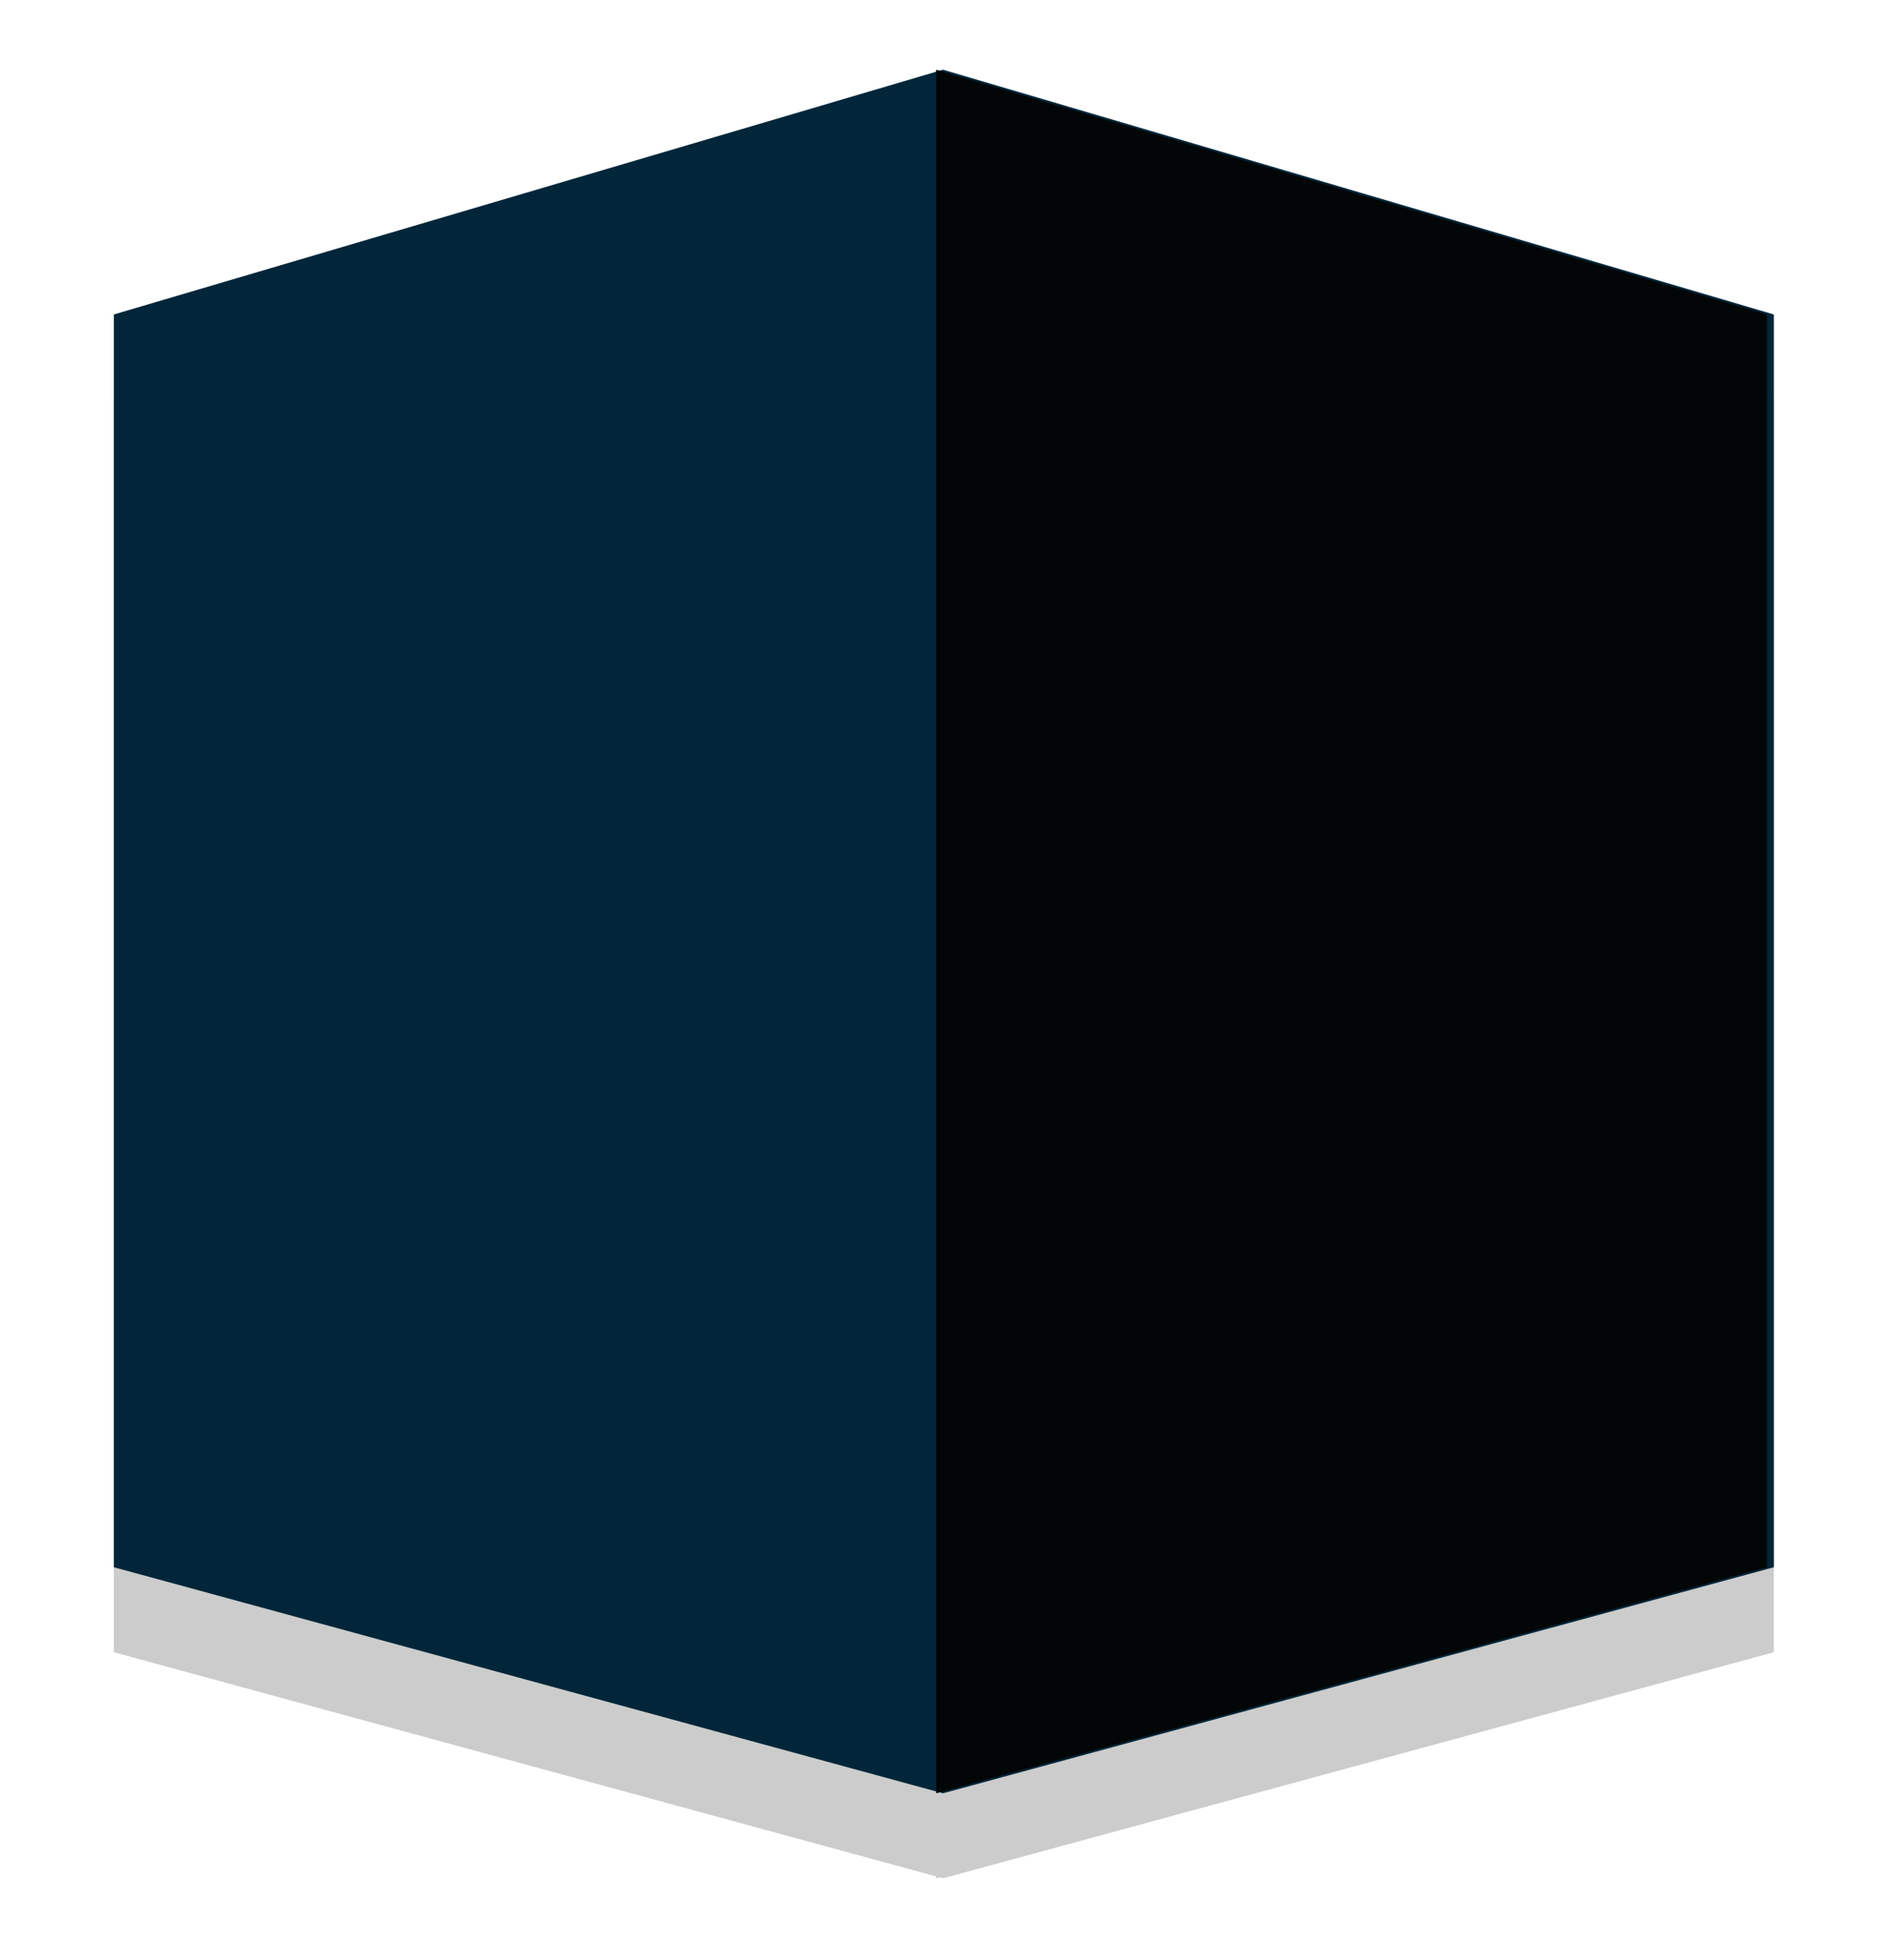 <svg xmlns="http://www.w3.org/2000/svg" viewBox="0 0 111 115.3"><g fill="#CCC"><path d="M6.7 97.2V23.5L55.5 9.1l48.9 14.4v73.7l-48.9 13.3z"/><path d="M55.1 9.1L104 23.5v73.7l-48.9 13.3z"/></g><path fill="#012639" d="M6.7 92.2V18.5L55.5 4.1l48.9 14.4v73.7l-48.9 13.3z"/><path fill="#020606" d="M55.1 4.1L104 18.5v73.7l-48.9 13.3z"/></svg>
